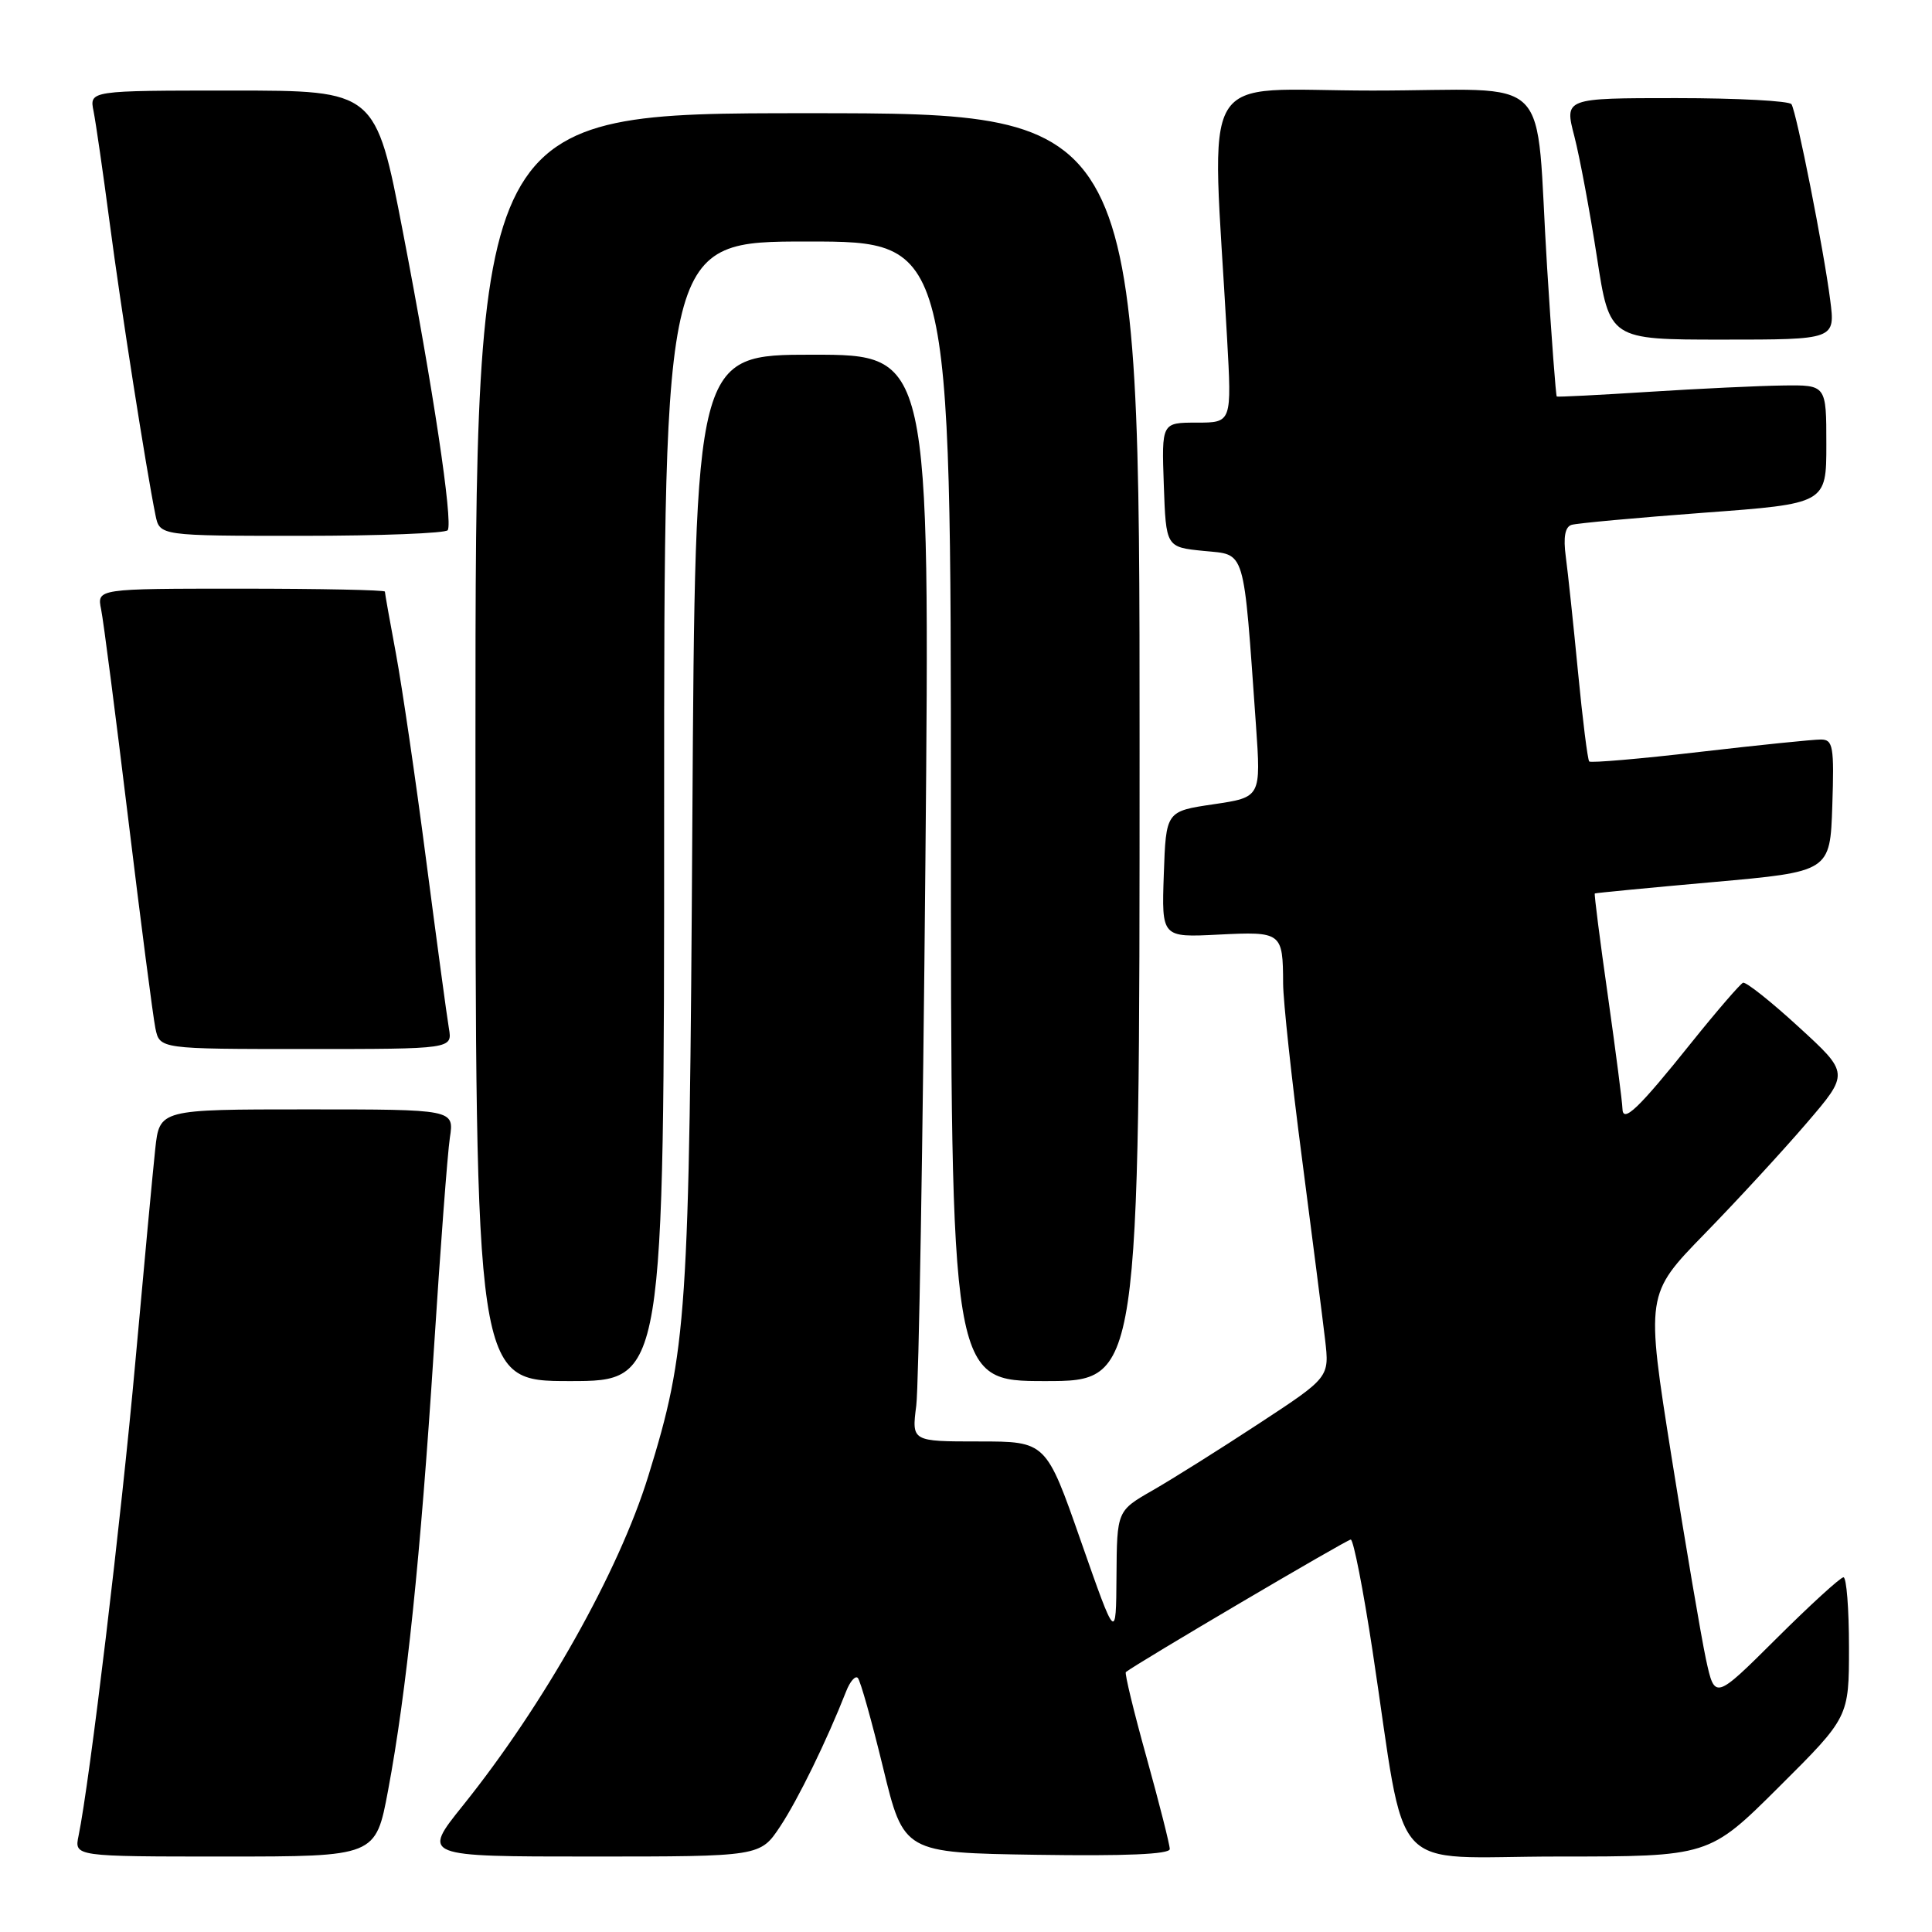 <?xml version="1.0" encoding="UTF-8" standalone="no"?>
<!DOCTYPE svg PUBLIC "-//W3C//DTD SVG 1.1//EN" "http://www.w3.org/Graphics/SVG/1.1/DTD/svg11.dtd" >
<svg xmlns="http://www.w3.org/2000/svg" xmlns:xlink="http://www.w3.org/1999/xlink" version="1.1" viewBox="0 0 256 256">
 <g >
 <path fill="currentColor"
d=" M 51.42 237.25 C 53.87 224.16 55.72 206.29 57.48 179.00 C 58.34 165.53 59.30 152.81 59.61 150.75 C 60.18 147.00 60.18 147.00 40.66 147.00 C 21.14 147.00 21.14 147.00 20.57 152.25 C 20.26 155.14 19.07 167.85 17.93 180.50 C 16.07 201.20 11.88 236.15 10.41 243.25 C 9.84 246.00 9.84 246.00 29.81 246.00 C 49.78 246.00 49.78 246.00 51.42 237.25 Z  M 103.38 242.01 C 105.75 238.43 109.55 230.65 112.12 224.11 C 112.63 222.80 113.33 222.00 113.66 222.33 C 114.00 222.66 115.50 228.01 117.01 234.22 C 119.75 245.50 119.75 245.50 137.37 245.77 C 149.08 245.95 155.00 245.70 155.00 245.01 C 155.00 244.43 153.62 238.98 151.93 232.89 C 150.23 226.80 149.00 221.70 149.18 221.56 C 150.61 220.41 178.47 204.00 178.98 204.00 C 179.34 204.00 180.64 210.64 181.87 218.75 C 186.50 249.28 183.55 246.00 206.40 246.00 C 226.46 246.00 226.46 246.00 235.73 236.77 C 245.00 227.54 245.00 227.54 245.00 218.27 C 245.00 213.17 244.67 209.00 244.27 209.00 C 243.87 209.00 239.87 212.65 235.38 217.12 C 227.22 225.24 227.22 225.24 226.05 219.87 C 225.42 216.92 223.36 204.82 221.48 193.00 C 218.07 171.50 218.07 171.50 225.86 163.50 C 230.15 159.10 236.22 152.51 239.35 148.86 C 245.05 142.22 245.05 142.22 238.35 136.09 C 234.67 132.71 231.34 130.07 230.96 130.22 C 230.58 130.38 227.53 133.91 224.18 138.08 C 217.08 146.95 215.01 148.93 214.98 146.87 C 214.97 146.12 214.11 139.43 213.06 132.01 C 212.00 124.59 211.22 118.46 211.32 118.39 C 211.42 118.32 218.47 117.64 227.00 116.88 C 242.50 115.50 242.50 115.50 242.79 106.75 C 243.05 98.91 242.89 98.00 241.29 97.99 C 240.31 97.98 233.08 98.72 225.23 99.63 C 217.38 100.55 210.79 101.11 210.58 100.90 C 210.37 100.68 209.70 95.33 209.09 89.00 C 208.48 82.67 207.75 75.80 207.47 73.72 C 207.13 71.18 207.38 69.82 208.23 69.55 C 208.93 69.33 216.81 68.61 225.75 67.94 C 242.00 66.74 242.00 66.74 242.00 58.87 C 242.00 51.00 242.00 51.00 236.25 51.08 C 233.09 51.12 225.10 51.50 218.50 51.92 C 211.90 52.34 206.40 52.62 206.28 52.54 C 206.16 52.46 205.58 44.76 205.00 35.45 C 203.34 8.90 206.40 12.00 181.85 12.00 C 158.28 12.00 160.56 8.12 162.59 44.75 C 163.22 56.00 163.22 56.00 158.57 56.00 C 153.92 56.00 153.92 56.00 154.21 64.25 C 154.50 72.50 154.50 72.50 159.50 73.00 C 165.12 73.56 164.73 72.26 166.42 96.07 C 167.09 105.64 167.09 105.64 160.80 106.57 C 154.50 107.50 154.50 107.50 154.21 115.86 C 153.92 124.22 153.92 124.22 161.44 123.84 C 169.85 123.42 169.99 123.52 170.02 130.33 C 170.03 132.62 171.15 143.05 172.52 153.50 C 173.88 163.95 175.26 174.75 175.58 177.50 C 176.16 182.50 176.16 182.50 166.83 188.62 C 161.70 191.99 155.36 195.97 152.75 197.47 C 148.00 200.19 148.00 200.19 147.94 208.85 C 147.88 217.50 147.88 217.50 143.24 204.25 C 138.61 191.00 138.61 191.00 129.70 191.00 C 120.80 191.00 120.80 191.00 121.41 186.25 C 121.74 183.64 122.29 151.24 122.62 114.25 C 123.23 47.00 123.23 47.00 107.68 47.00 C 92.12 47.00 92.12 47.00 91.74 108.75 C 91.34 174.72 91.06 178.87 85.91 195.56 C 82.00 208.24 72.09 225.85 61.33 239.25 C 55.91 246.00 55.91 246.00 78.32 246.00 C 100.73 246.00 100.73 246.00 103.38 242.01 Z  M 88.00 107.50 C 88.00 32.00 88.00 32.00 107.00 32.00 C 126.00 32.00 126.00 32.00 126.00 107.50 C 126.00 183.00 126.00 183.00 138.50 183.00 C 151.00 183.00 151.00 183.00 151.00 99.00 C 151.00 15.00 151.00 15.00 107.00 15.00 C 63.00 15.00 63.00 15.00 63.00 99.00 C 63.00 183.00 63.00 183.00 75.50 183.00 C 88.00 183.00 88.00 183.00 88.00 107.50 Z  M 59.48 136.25 C 59.22 134.74 57.87 124.72 56.47 114.00 C 55.08 103.28 53.27 90.96 52.47 86.64 C 51.66 82.32 51.00 78.60 51.00 78.39 C 51.00 78.18 42.41 78.00 31.92 78.00 C 12.84 78.00 12.84 78.00 13.40 80.75 C 13.71 82.26 15.32 94.75 16.99 108.50 C 18.66 122.25 20.28 134.74 20.59 136.25 C 21.16 139.00 21.16 139.00 40.55 139.00 C 59.95 139.00 59.95 139.00 59.48 136.25 Z  M 59.33 70.25 C 60.03 69.08 57.37 51.35 53.39 30.75 C 49.78 12.00 49.78 12.00 30.81 12.00 C 11.84 12.00 11.84 12.00 12.40 14.75 C 12.70 16.26 13.66 22.90 14.53 29.50 C 16.01 40.78 19.36 62.13 20.60 68.25 C 21.16 71.00 21.16 71.00 40.02 71.00 C 50.39 71.00 59.08 70.66 59.33 70.25 Z  M 242.51 39.75 C 241.67 33.16 238.06 14.90 237.38 13.81 C 237.11 13.37 230.22 13.00 222.09 13.00 C 207.29 13.00 207.29 13.00 208.61 18.06 C 209.33 20.85 210.67 28.05 211.60 34.06 C 213.28 45.00 213.28 45.00 228.23 45.00 C 243.19 45.00 243.19 45.00 242.51 39.75 Z "/>
</g>
</svg>